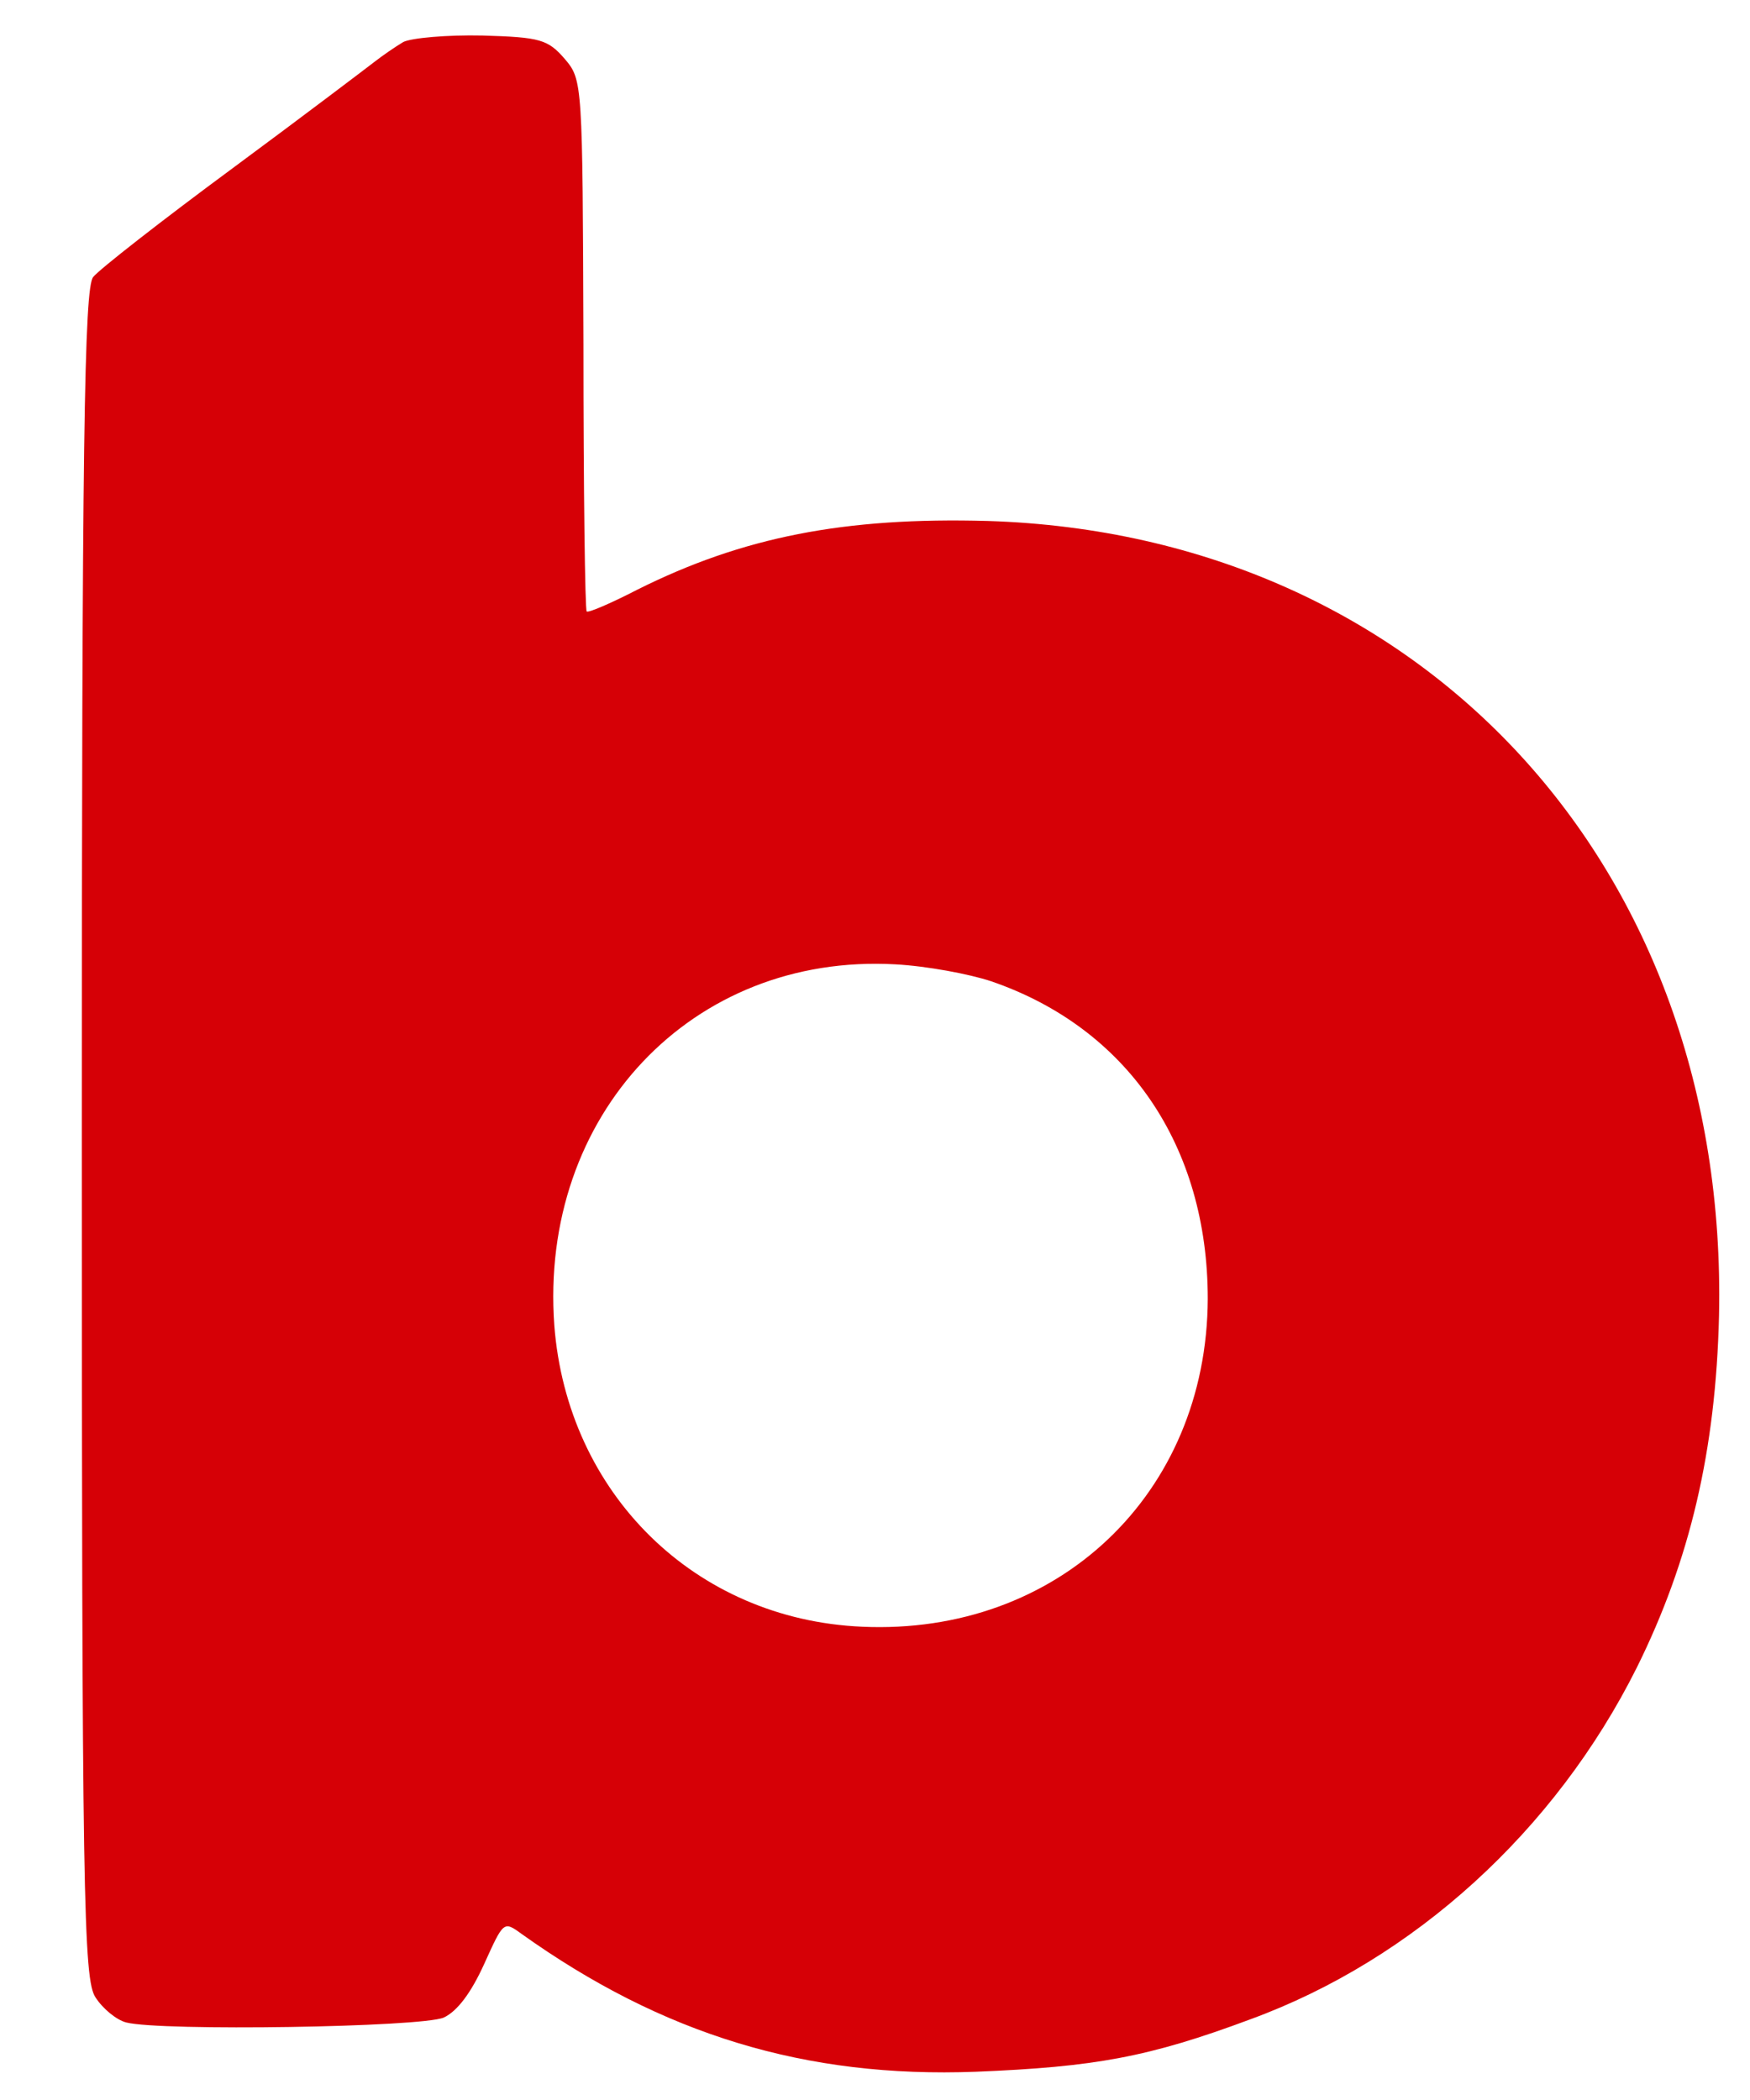 <svg width="20" height="24" viewBox="0 0 20 24" fill="none" xmlns="http://www.w3.org/2000/svg">
<path d="M4.609 0.48C4.517 0.535 4.369 0.637 4.286 0.702C4.203 0.766 3.474 1.32 2.662 1.92C1.849 2.52 1.129 3.083 1.065 3.166C0.963 3.286 0.935 5.031 0.935 12.96C0.935 21.701 0.954 22.625 1.092 22.828C1.175 22.957 1.332 23.086 1.443 23.114C1.84 23.215 4.812 23.169 5.071 23.058C5.228 22.985 5.385 22.772 5.532 22.449C5.754 21.96 5.754 21.951 5.957 22.099C7.572 23.252 9.206 23.751 11.154 23.677C12.511 23.622 13.129 23.511 14.292 23.077C16.157 22.394 17.772 20.926 18.705 19.061C19.314 17.834 19.609 16.578 19.646 15.037C19.757 9.905 16.259 6.111 11.292 5.954C9.649 5.908 8.486 6.138 7.286 6.738C6.982 6.895 6.723 7.006 6.705 6.988C6.686 6.969 6.668 5.594 6.668 3.932C6.658 0.942 6.658 0.914 6.455 0.674C6.262 0.452 6.178 0.425 5.514 0.406C5.108 0.397 4.702 0.434 4.609 0.48ZM11.329 11.215C12.889 11.751 13.803 13.098 13.803 14.843C13.794 17.077 12.086 18.692 9.852 18.591C7.942 18.508 6.483 17.068 6.335 15.148C6.16 12.748 7.905 10.892 10.231 11.021C10.591 11.04 11.08 11.132 11.329 11.215Z" fill="#D60006"/>
</svg>
